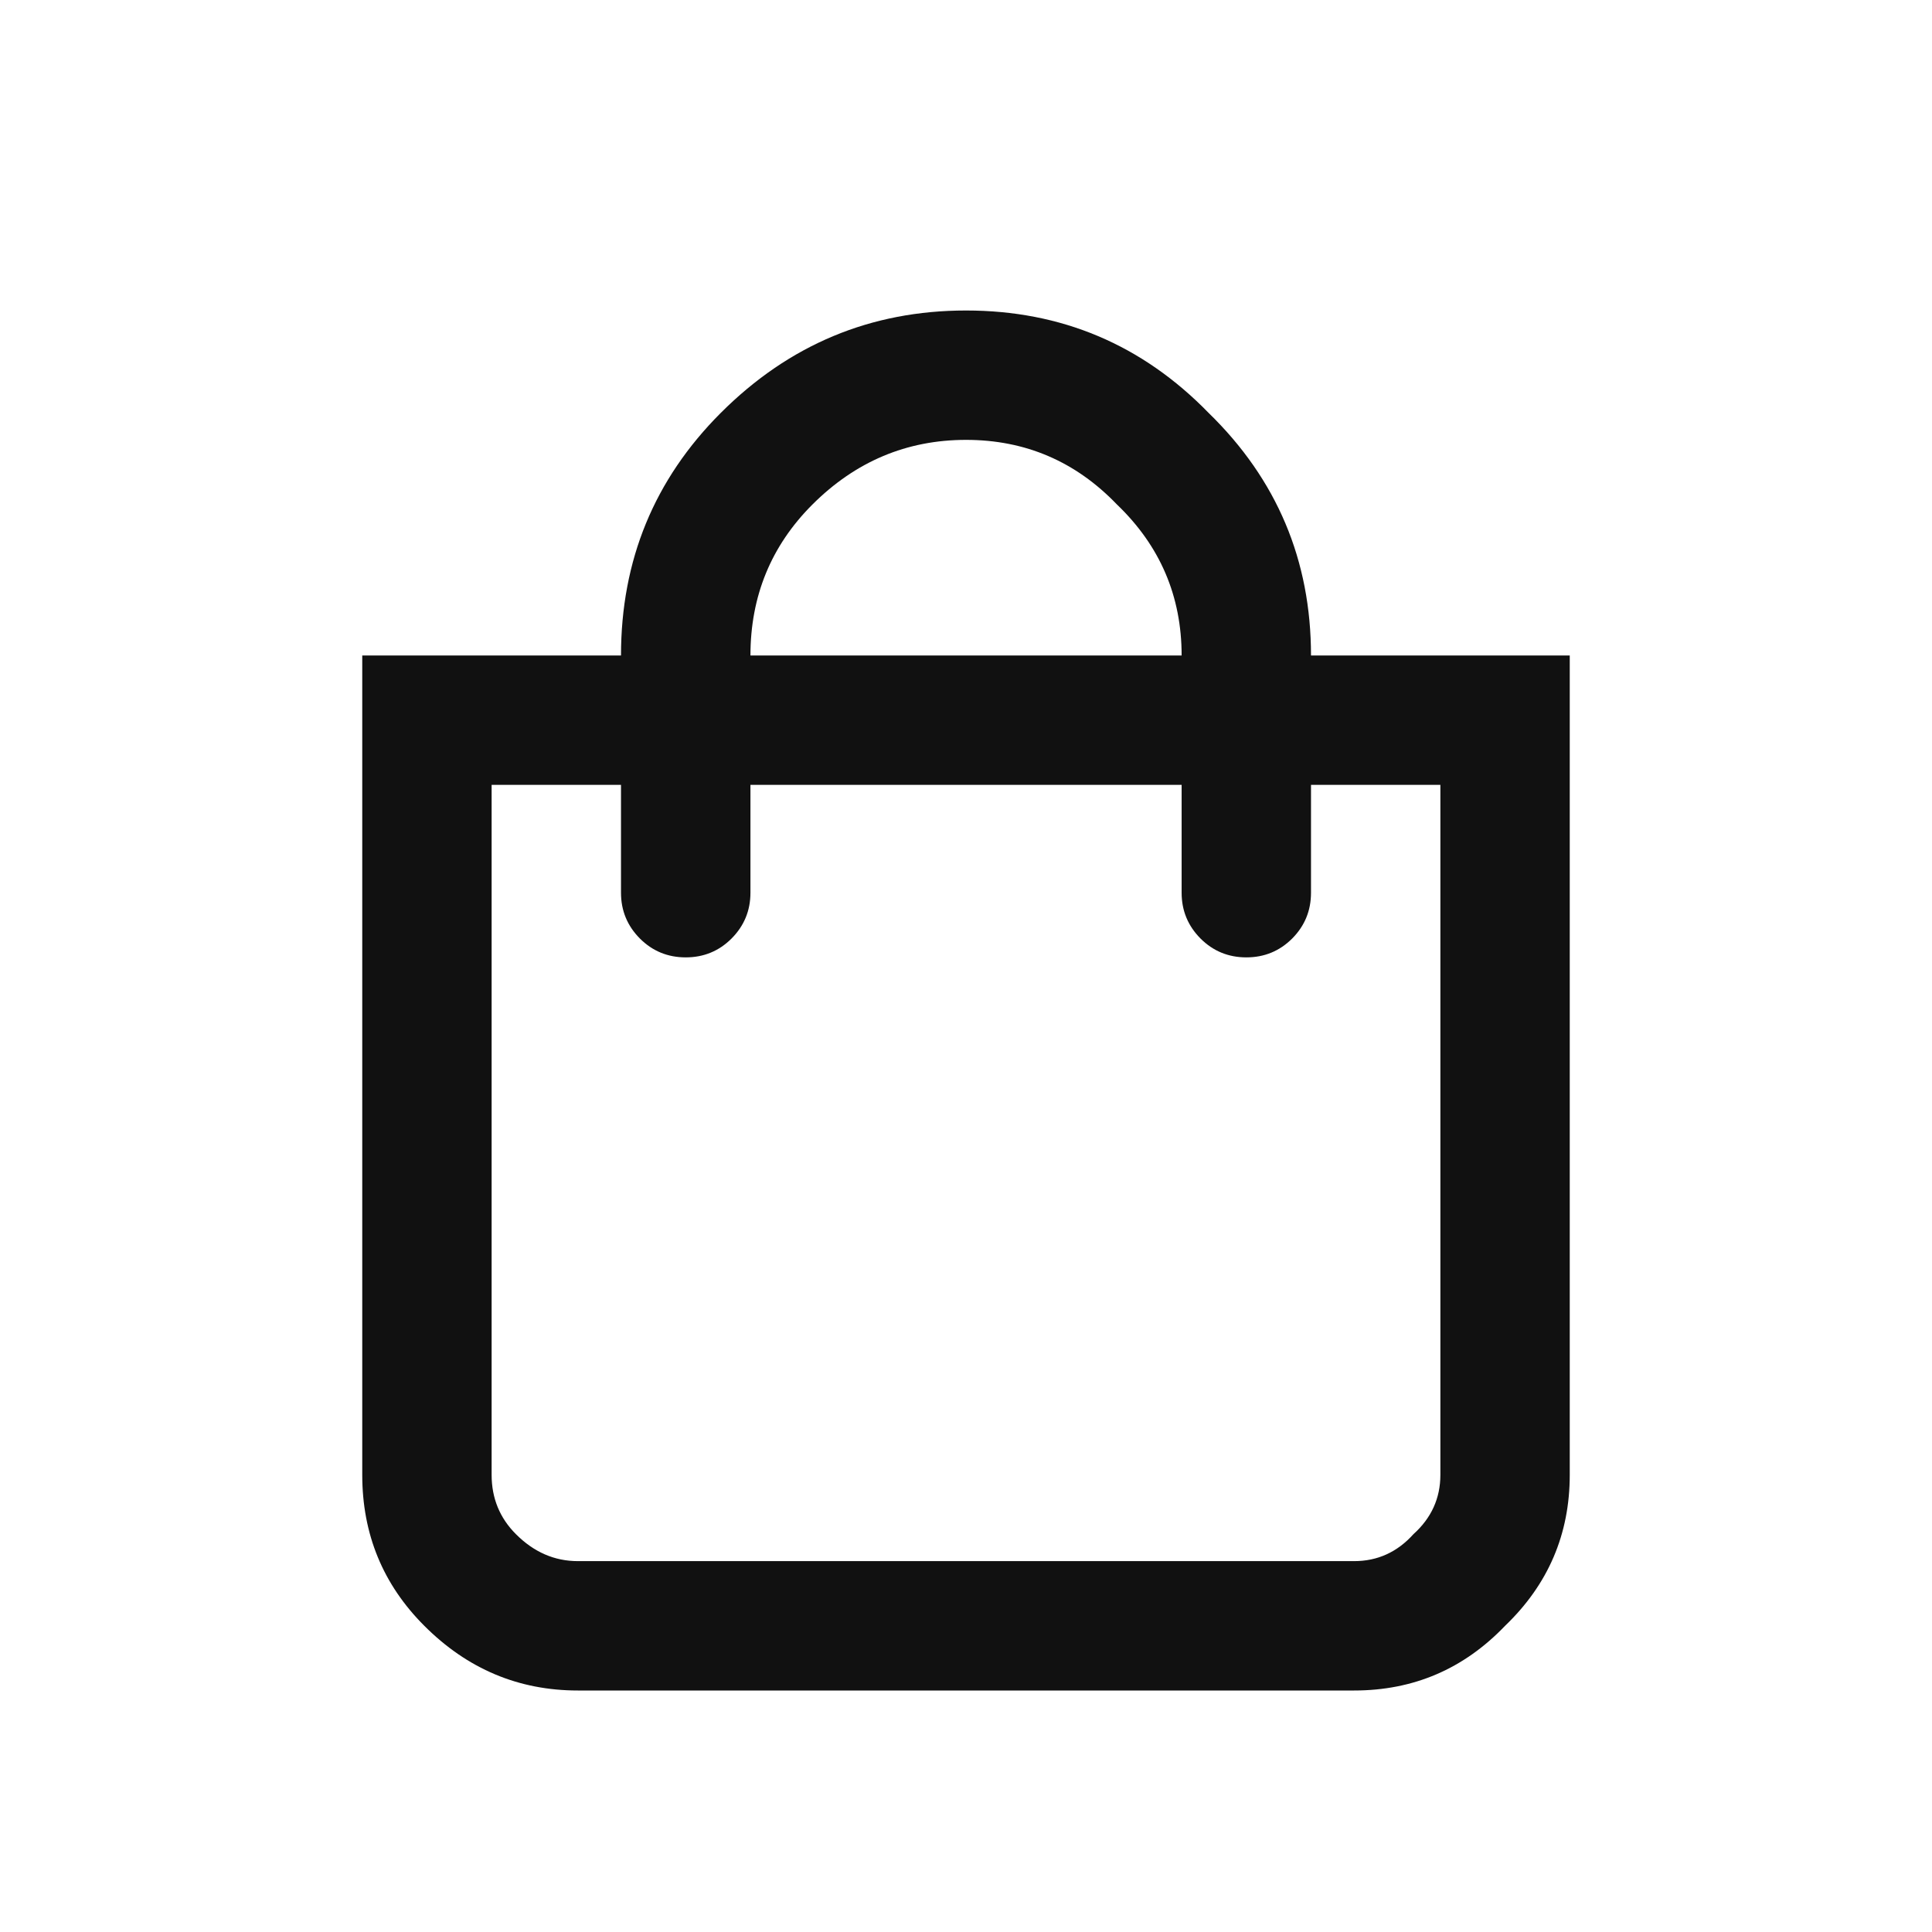 <svg width="28" height="28" viewBox="0 0 28 28" fill="none" xmlns="http://www.w3.org/2000/svg">
<path d="M19 9.5H22.75V21.375C22.75 22.234 22.438 22.963 21.813 23.562C21.214 24.188 20.485 24.5 19.625 24.5H8.375C7.516 24.5 6.774 24.188 6.149 23.562C5.55 22.963 5.25 22.234 5.25 21.375V9.5H9C9 8.12 9.482 6.948 10.446 5.984C11.435 4.995 12.62 4.5 14.001 4.5C15.381 4.5 16.553 4.995 17.516 5.984C18.506 6.948 19 8.12 19 9.5ZM16.188 7.312C15.589 6.688 14.86 6.375 14.001 6.375C13.141 6.375 12.399 6.688 11.774 7.312C11.175 7.911 10.876 8.641 10.876 9.5H17.125C17.125 8.641 16.813 7.911 16.188 7.312ZM20.875 21.375V11.375H19V12.938C19 13.198 18.909 13.419 18.727 13.602C18.545 13.784 18.323 13.875 18.063 13.875C17.803 13.875 17.581 13.784 17.399 13.602C17.217 13.419 17.125 13.198 17.125 12.938V11.375H10.876V12.938C10.876 13.198 10.784 13.419 10.602 13.602C10.42 13.784 10.198 13.875 9.938 13.875C9.678 13.875 9.456 13.784 9.274 13.602C9.092 13.419 9 13.198 9 12.938V11.375H7.125V21.375C7.125 21.713 7.243 22 7.477 22.234C7.737 22.495 8.037 22.625 8.375 22.625H19.625C19.964 22.625 20.25 22.495 20.485 22.234C20.745 22 20.875 21.713 20.875 21.375Z" fill="#111111"/>
</svg>
